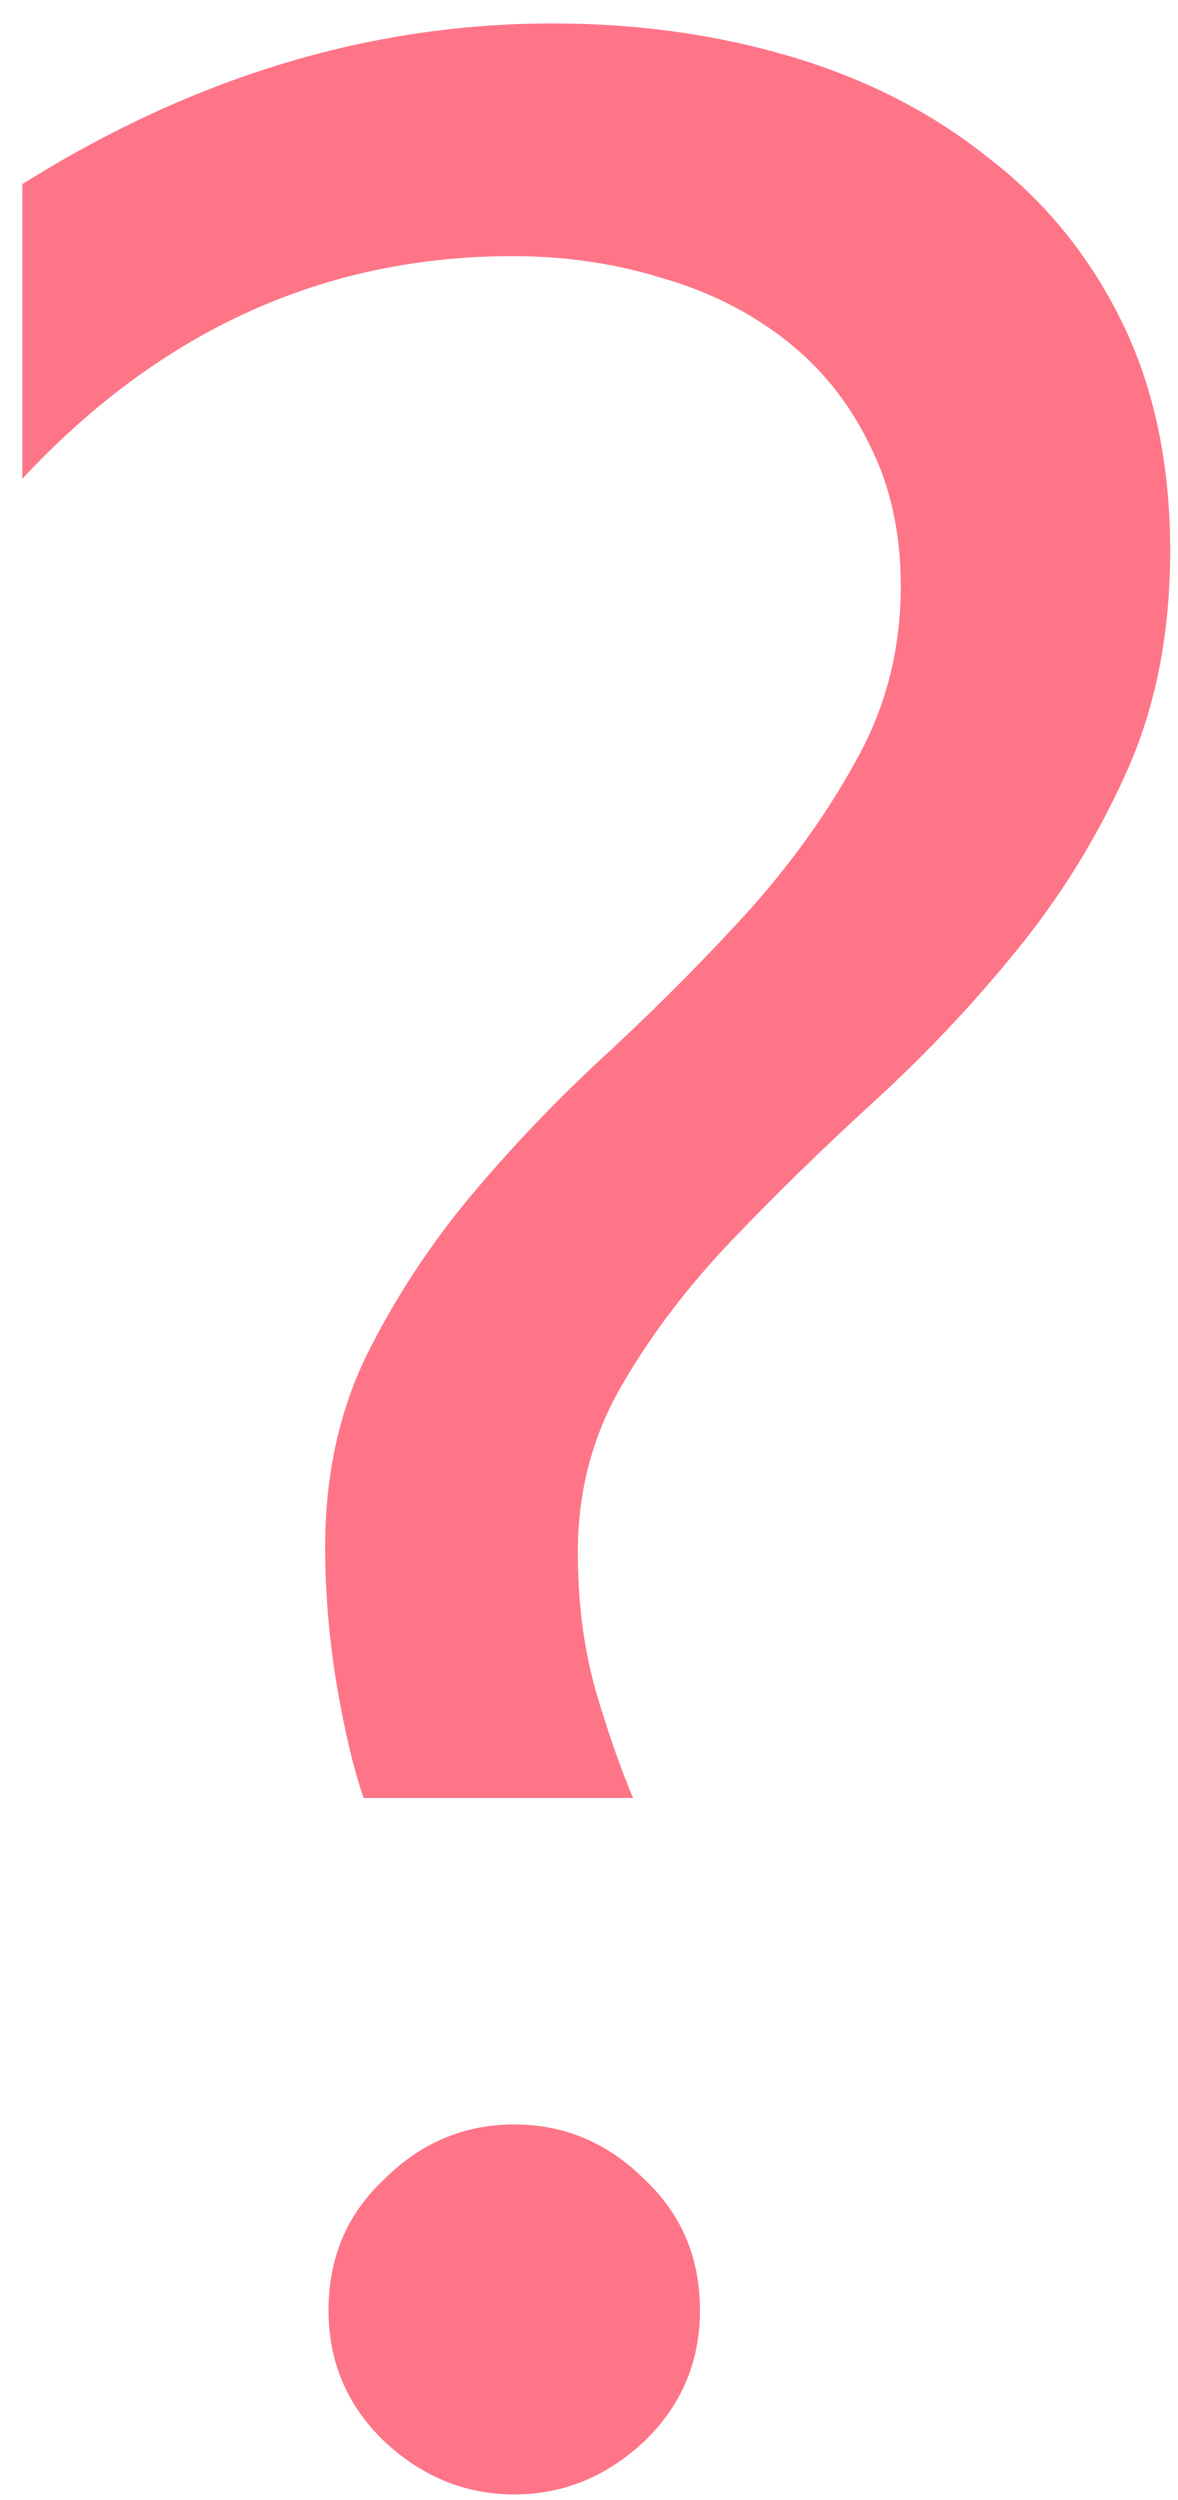 <svg width="33" height="70" viewBox="0 0 33 70" fill="none" xmlns="http://www.w3.org/2000/svg">
<path d="M10.187 50.344C9.906 49.531 9.656 48.484 9.437 47.203C9.218 45.891 9.109 44.594 9.109 43.312C9.109 41.312 9.5 39.516 10.281 37.922C11.093 36.297 12.093 34.781 13.281 33.375C14.468 31.969 15.765 30.625 17.172 29.344C18.578 28.031 19.875 26.719 21.062 25.406C22.25 24.062 23.234 22.672 24.015 21.234C24.828 19.766 25.234 18.156 25.234 16.406C25.234 14.906 24.937 13.578 24.343 12.422C23.781 11.266 23 10.297 22 9.516C21 8.734 19.843 8.156 18.531 7.781C17.218 7.375 15.828 7.172 14.359 7.172C9.078 7.172 4.5 9.25 0.625 13.406V5.156C5.406 2.156 10.359 0.656 15.484 0.656C17.859 0.656 20.093 0.969 22.187 1.594C24.281 2.219 26.109 3.156 27.672 4.406C29.265 5.625 30.515 7.156 31.422 9C32.328 10.844 32.781 12.984 32.781 15.422C32.781 17.734 32.375 19.797 31.562 21.609C30.75 23.422 29.718 25.094 28.468 26.625C27.25 28.125 25.922 29.531 24.484 30.844C23.047 32.156 21.703 33.469 20.453 34.781C19.234 36.062 18.218 37.406 17.406 38.812C16.593 40.219 16.187 41.766 16.187 43.453C16.187 44.891 16.359 46.203 16.703 47.391C17.047 48.547 17.39 49.531 17.734 50.344H10.187ZM14.406 69.844C13.031 69.844 11.812 69.344 10.75 68.344C9.718 67.344 9.203 66.125 9.203 64.688C9.203 63.219 9.718 62 10.75 61.031C11.781 60 13 59.484 14.406 59.484C15.812 59.484 17.031 60 18.062 61.031C19.093 62 19.609 63.219 19.609 64.688C19.609 66.125 19.093 67.344 18.062 68.344C17 69.344 15.781 69.844 14.406 69.844Z" fill="#FF7588"/>
</svg>
